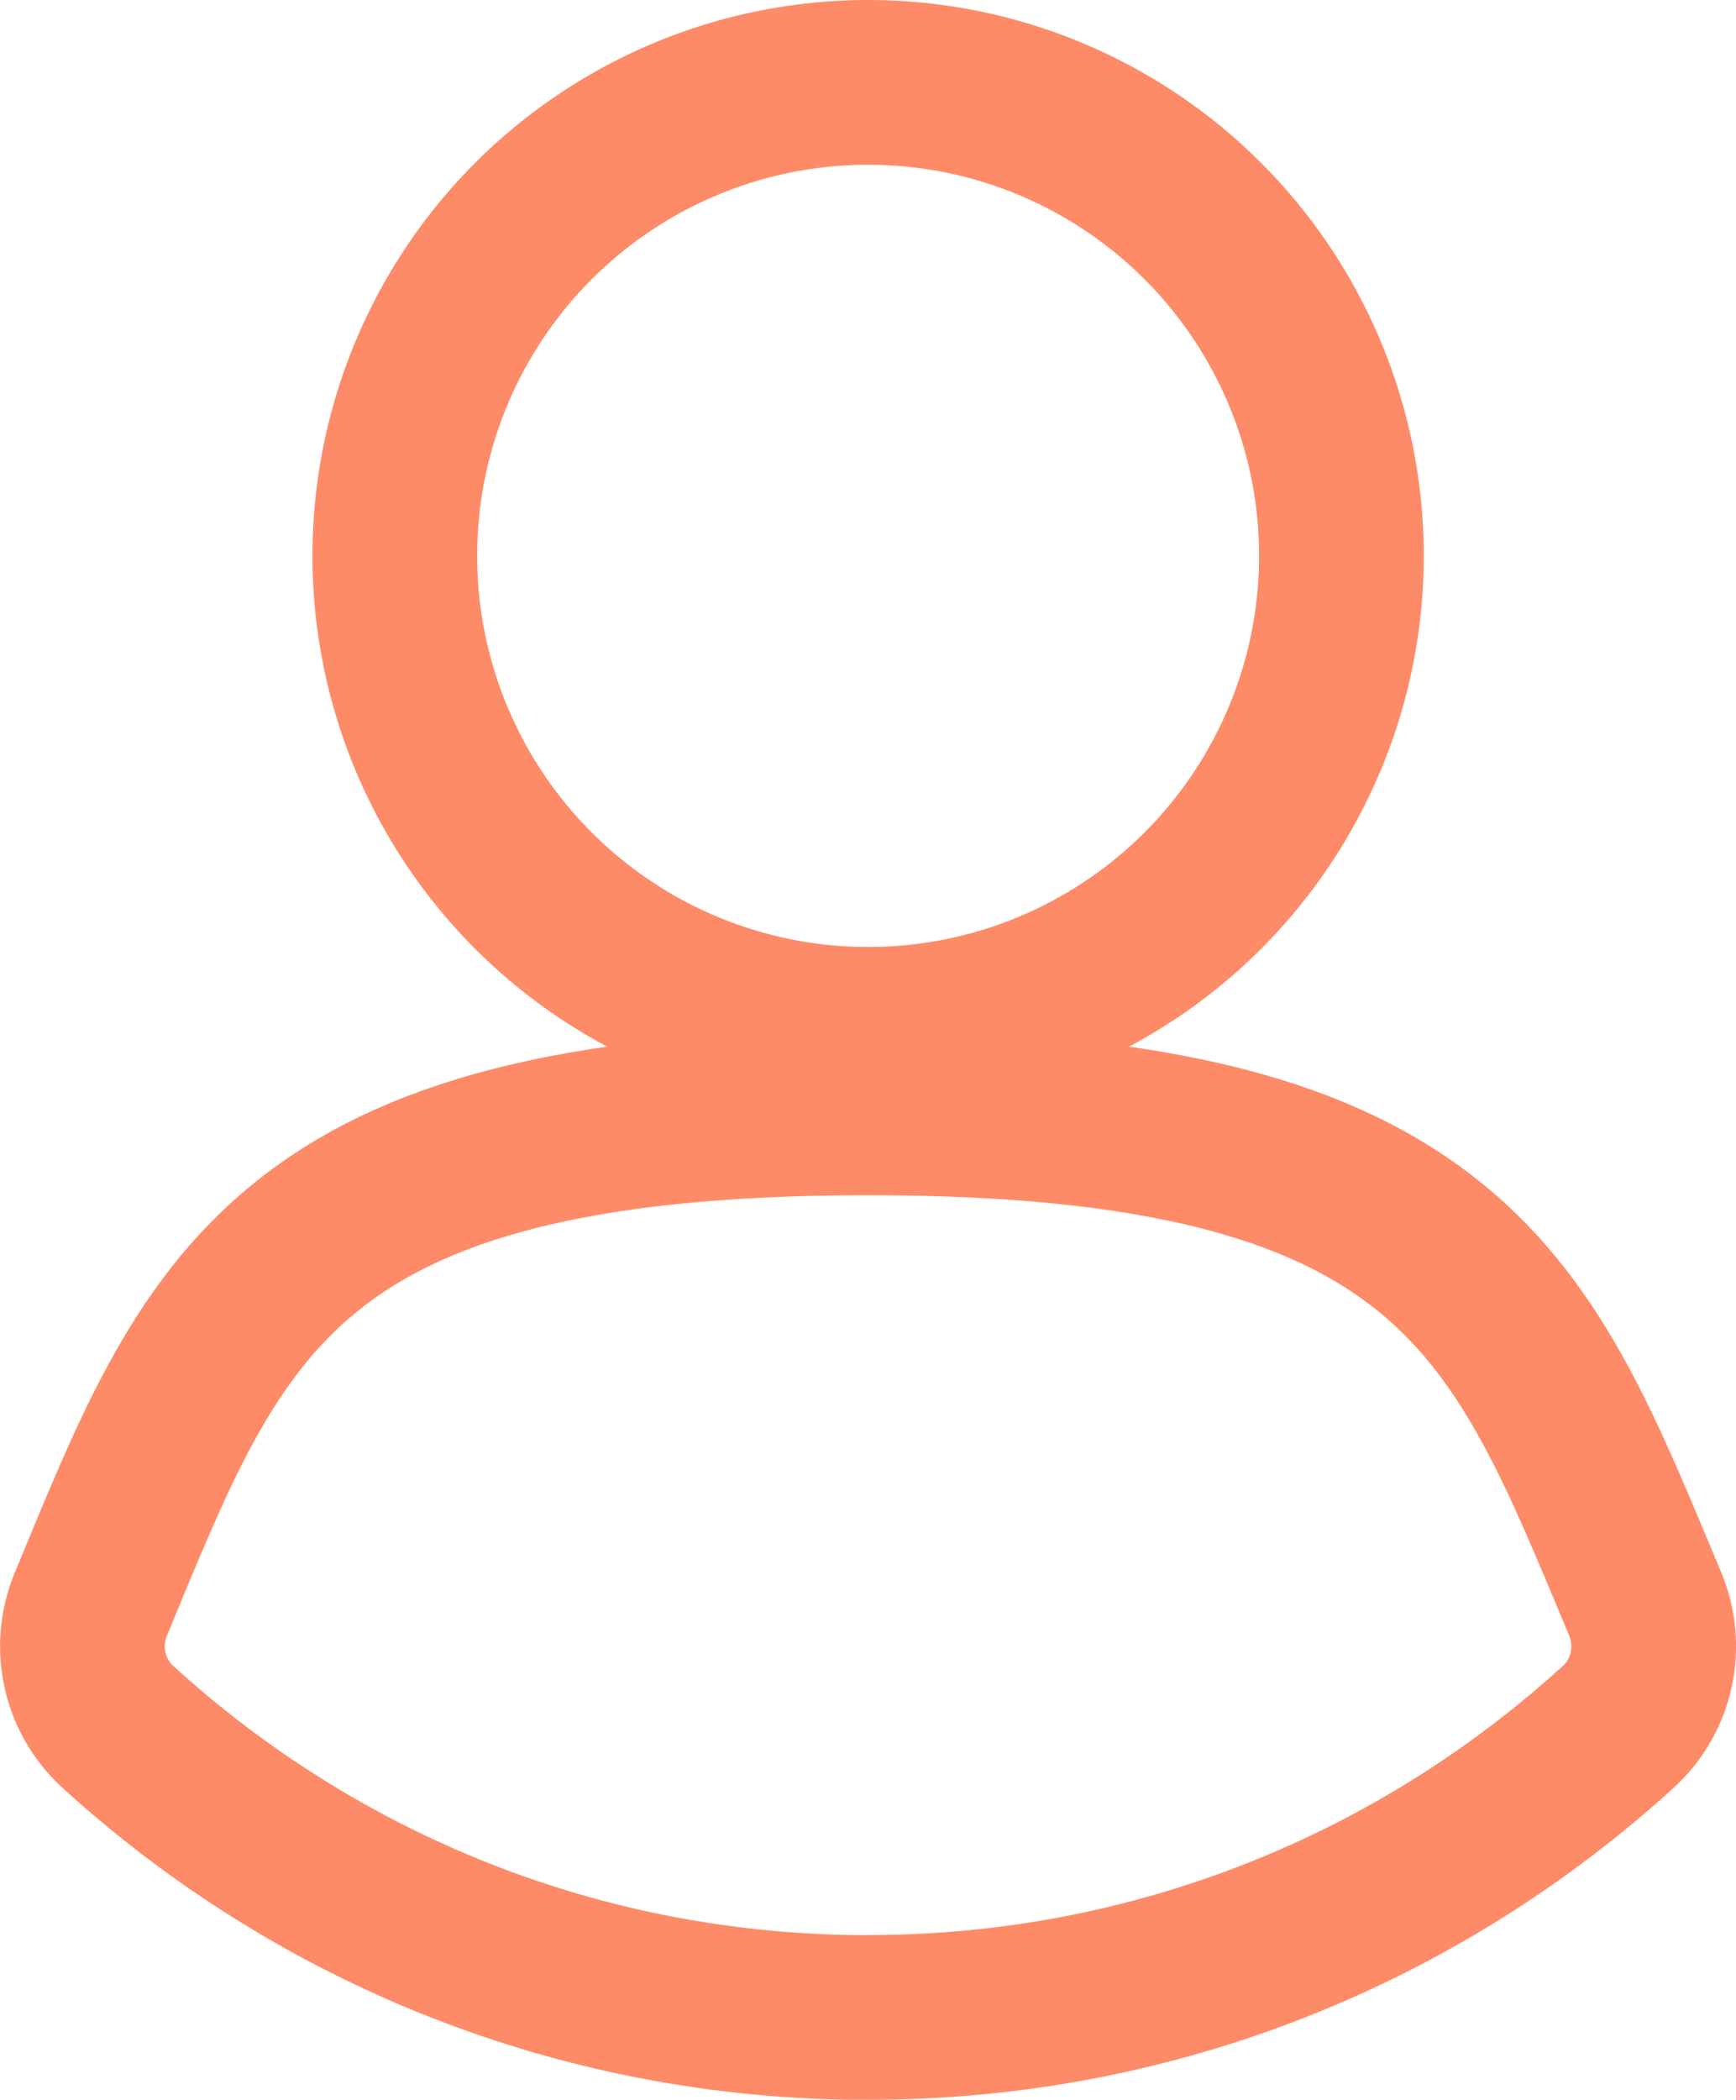 <?xml version="1.0" encoding="UTF-8"?>
<svg id="Ebene_1" data-name="Ebene 1" xmlns="http://www.w3.org/2000/svg" viewBox="0 0 158.12 191.18">
  <defs>
    <style>
      .cls-1 {
        fill: none;
        stroke: #fe8b68;
        stroke-linecap: round;
        stroke-linejoin: round;
        stroke-width: 15px;
      }
    </style>
  </defs>
  <path class="cls-1" d="M79.07,183.68c26.32,0,50.29-10.02,68.32-26.45,3.11-2.83,4.08-7.32,2.46-11.19-11.24-26.76-17.14-44.72-70.78-44.72s-59.69,17.97-70.8,44.75c-1.61,3.87-.62,8.34,2.47,11.16,18.03,16.44,42.01,26.46,68.33,26.46Z"/>
  <circle class="cls-1" cx="79.07" cy="50.61" r="43.11"/>
</svg>